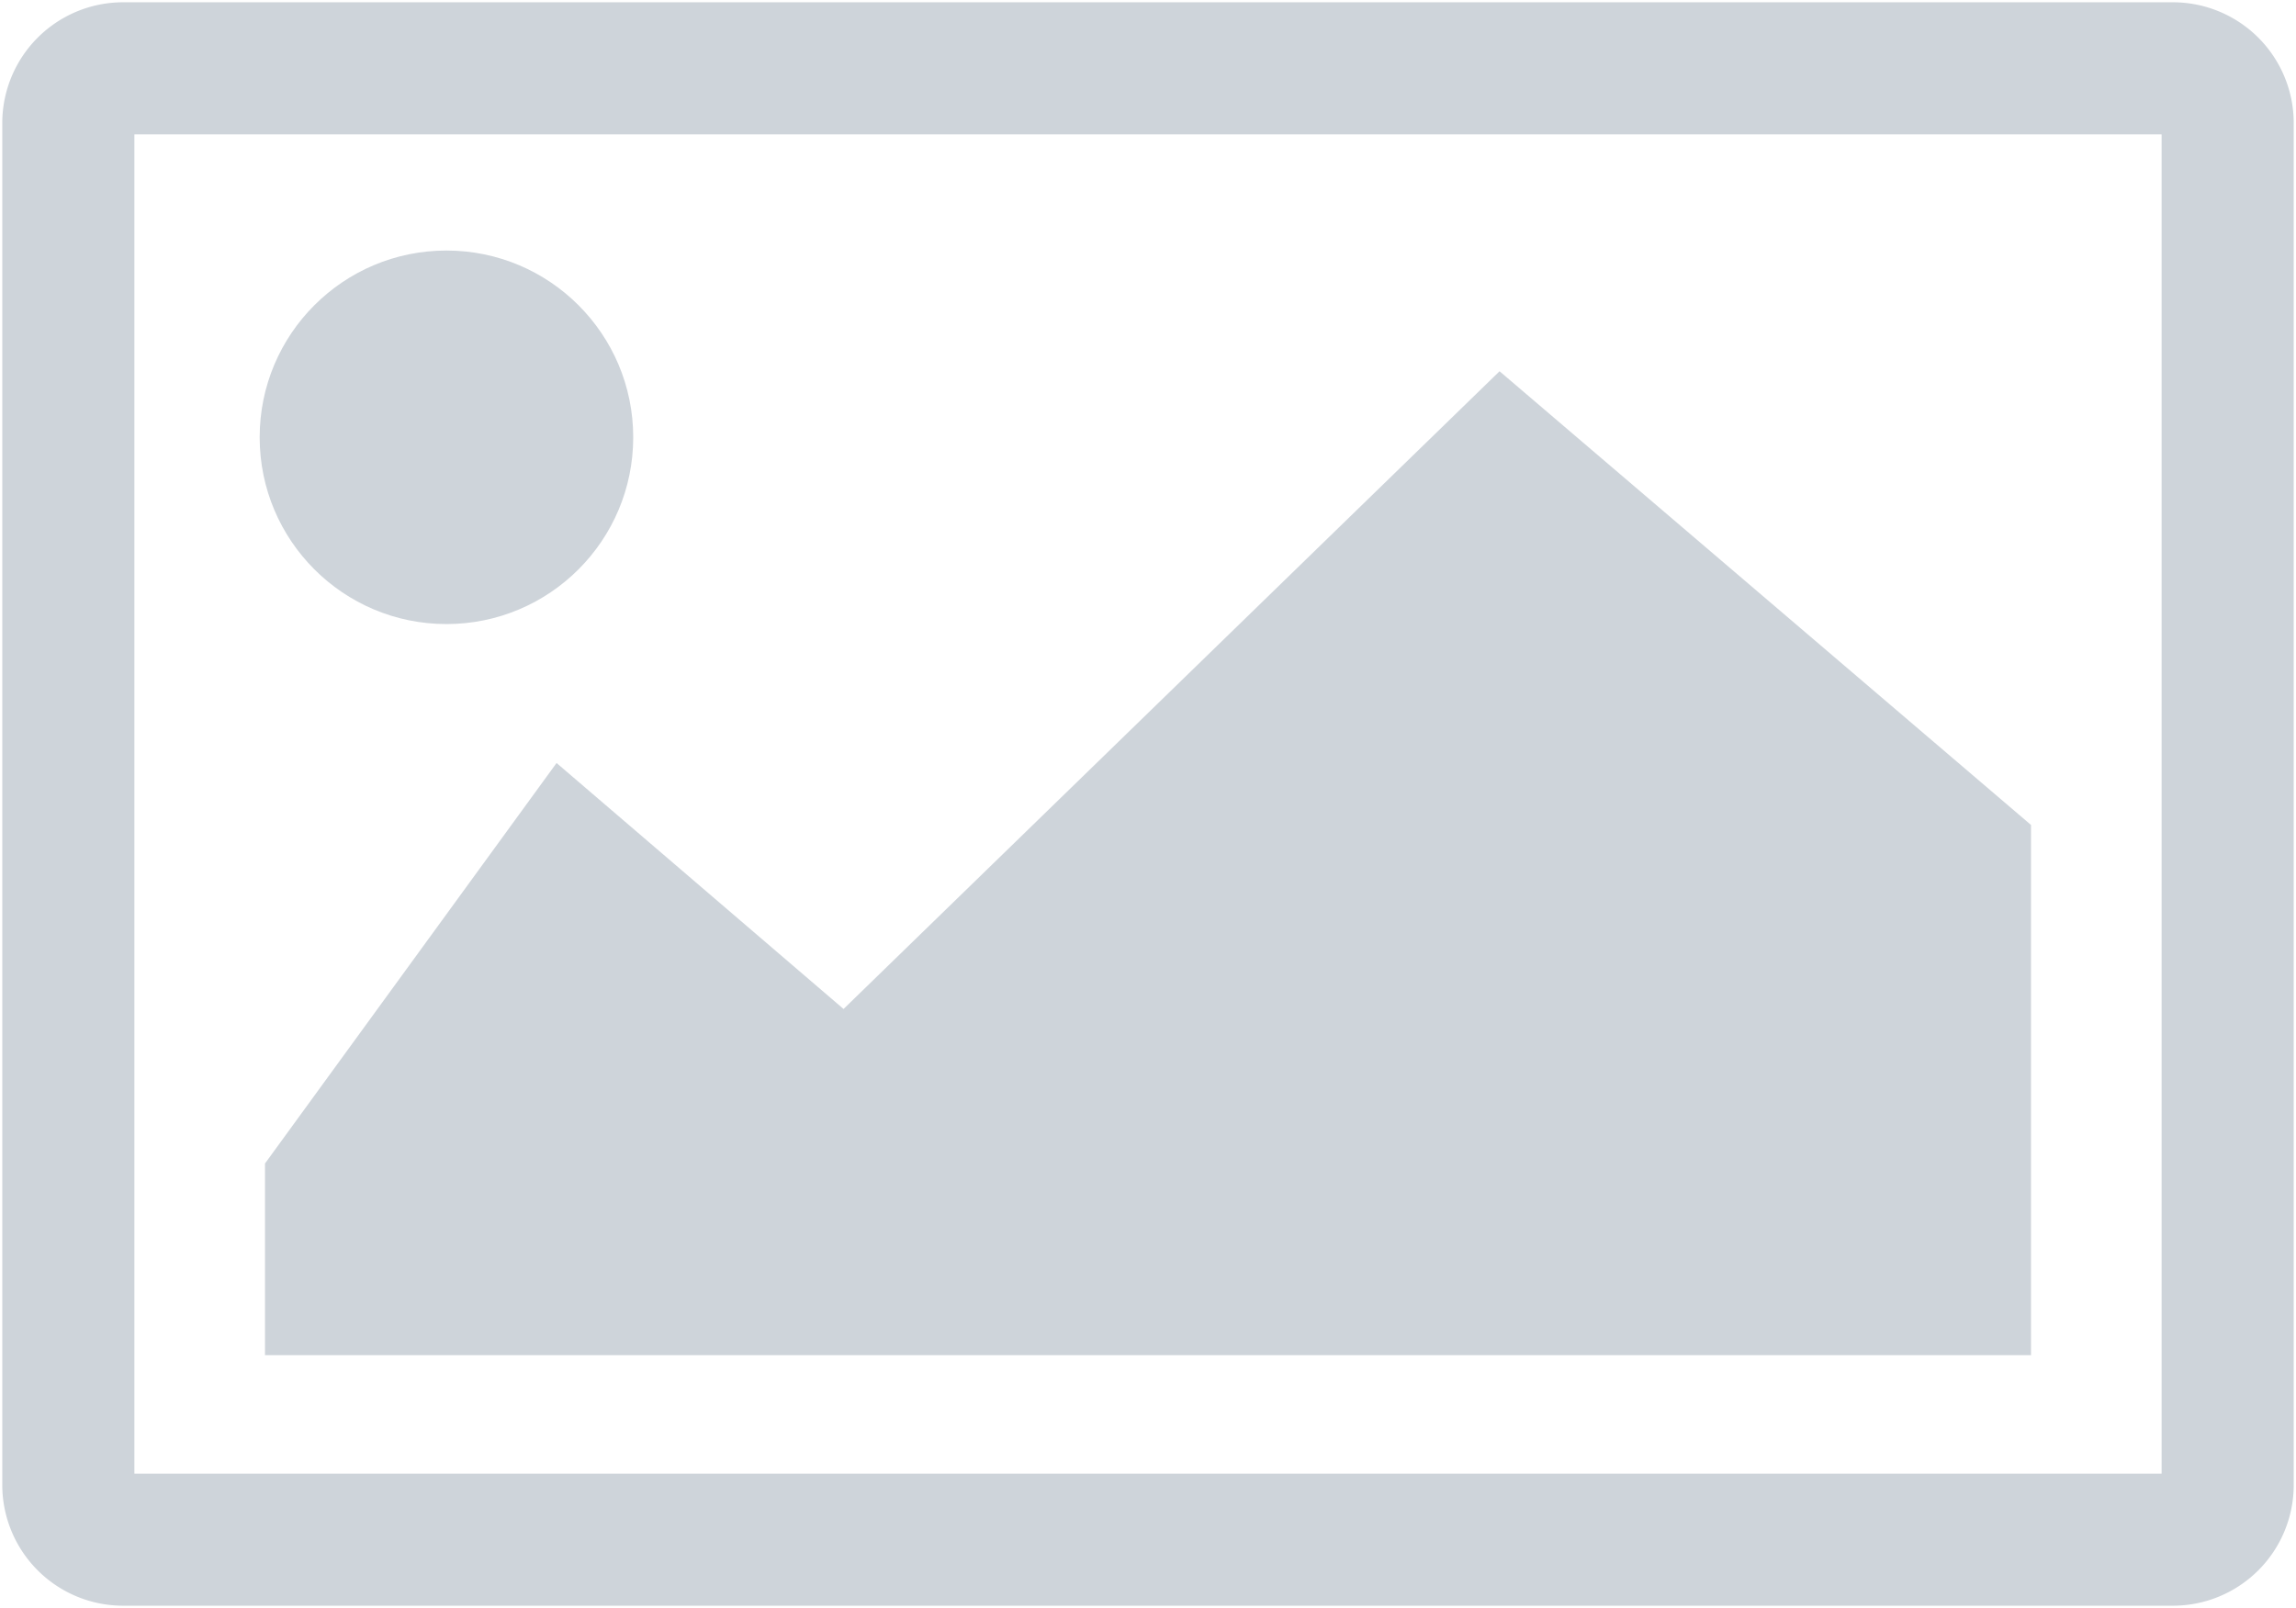 <svg id="Layer_1" data-name="Layer 1" xmlns="http://www.w3.org/2000/svg" viewBox="0 0 504 353"><defs><style>.cls-1{fill:#ced4da;}</style></defs><path class="cls-1" d="M477,352.5H27A26.53,26.53,0,0,1,.5,326V27A26.53,26.53,0,0,1,27,.5H477A26.53,26.53,0,0,1,503.5,27V326A26.53,26.53,0,0,1,477,352.5Zm-447.5-29h445V29.5H29.5Z"/><polygon class="cls-1" points="58.17 297.5 445.83 297.5 445.83 181.1 329.17 81.5 185.17 221.5 122.17 167.5 58.17 255.42 58.17 297.5"/><circle class="cls-1" cx="98" cy="96" r="41"/></svg>